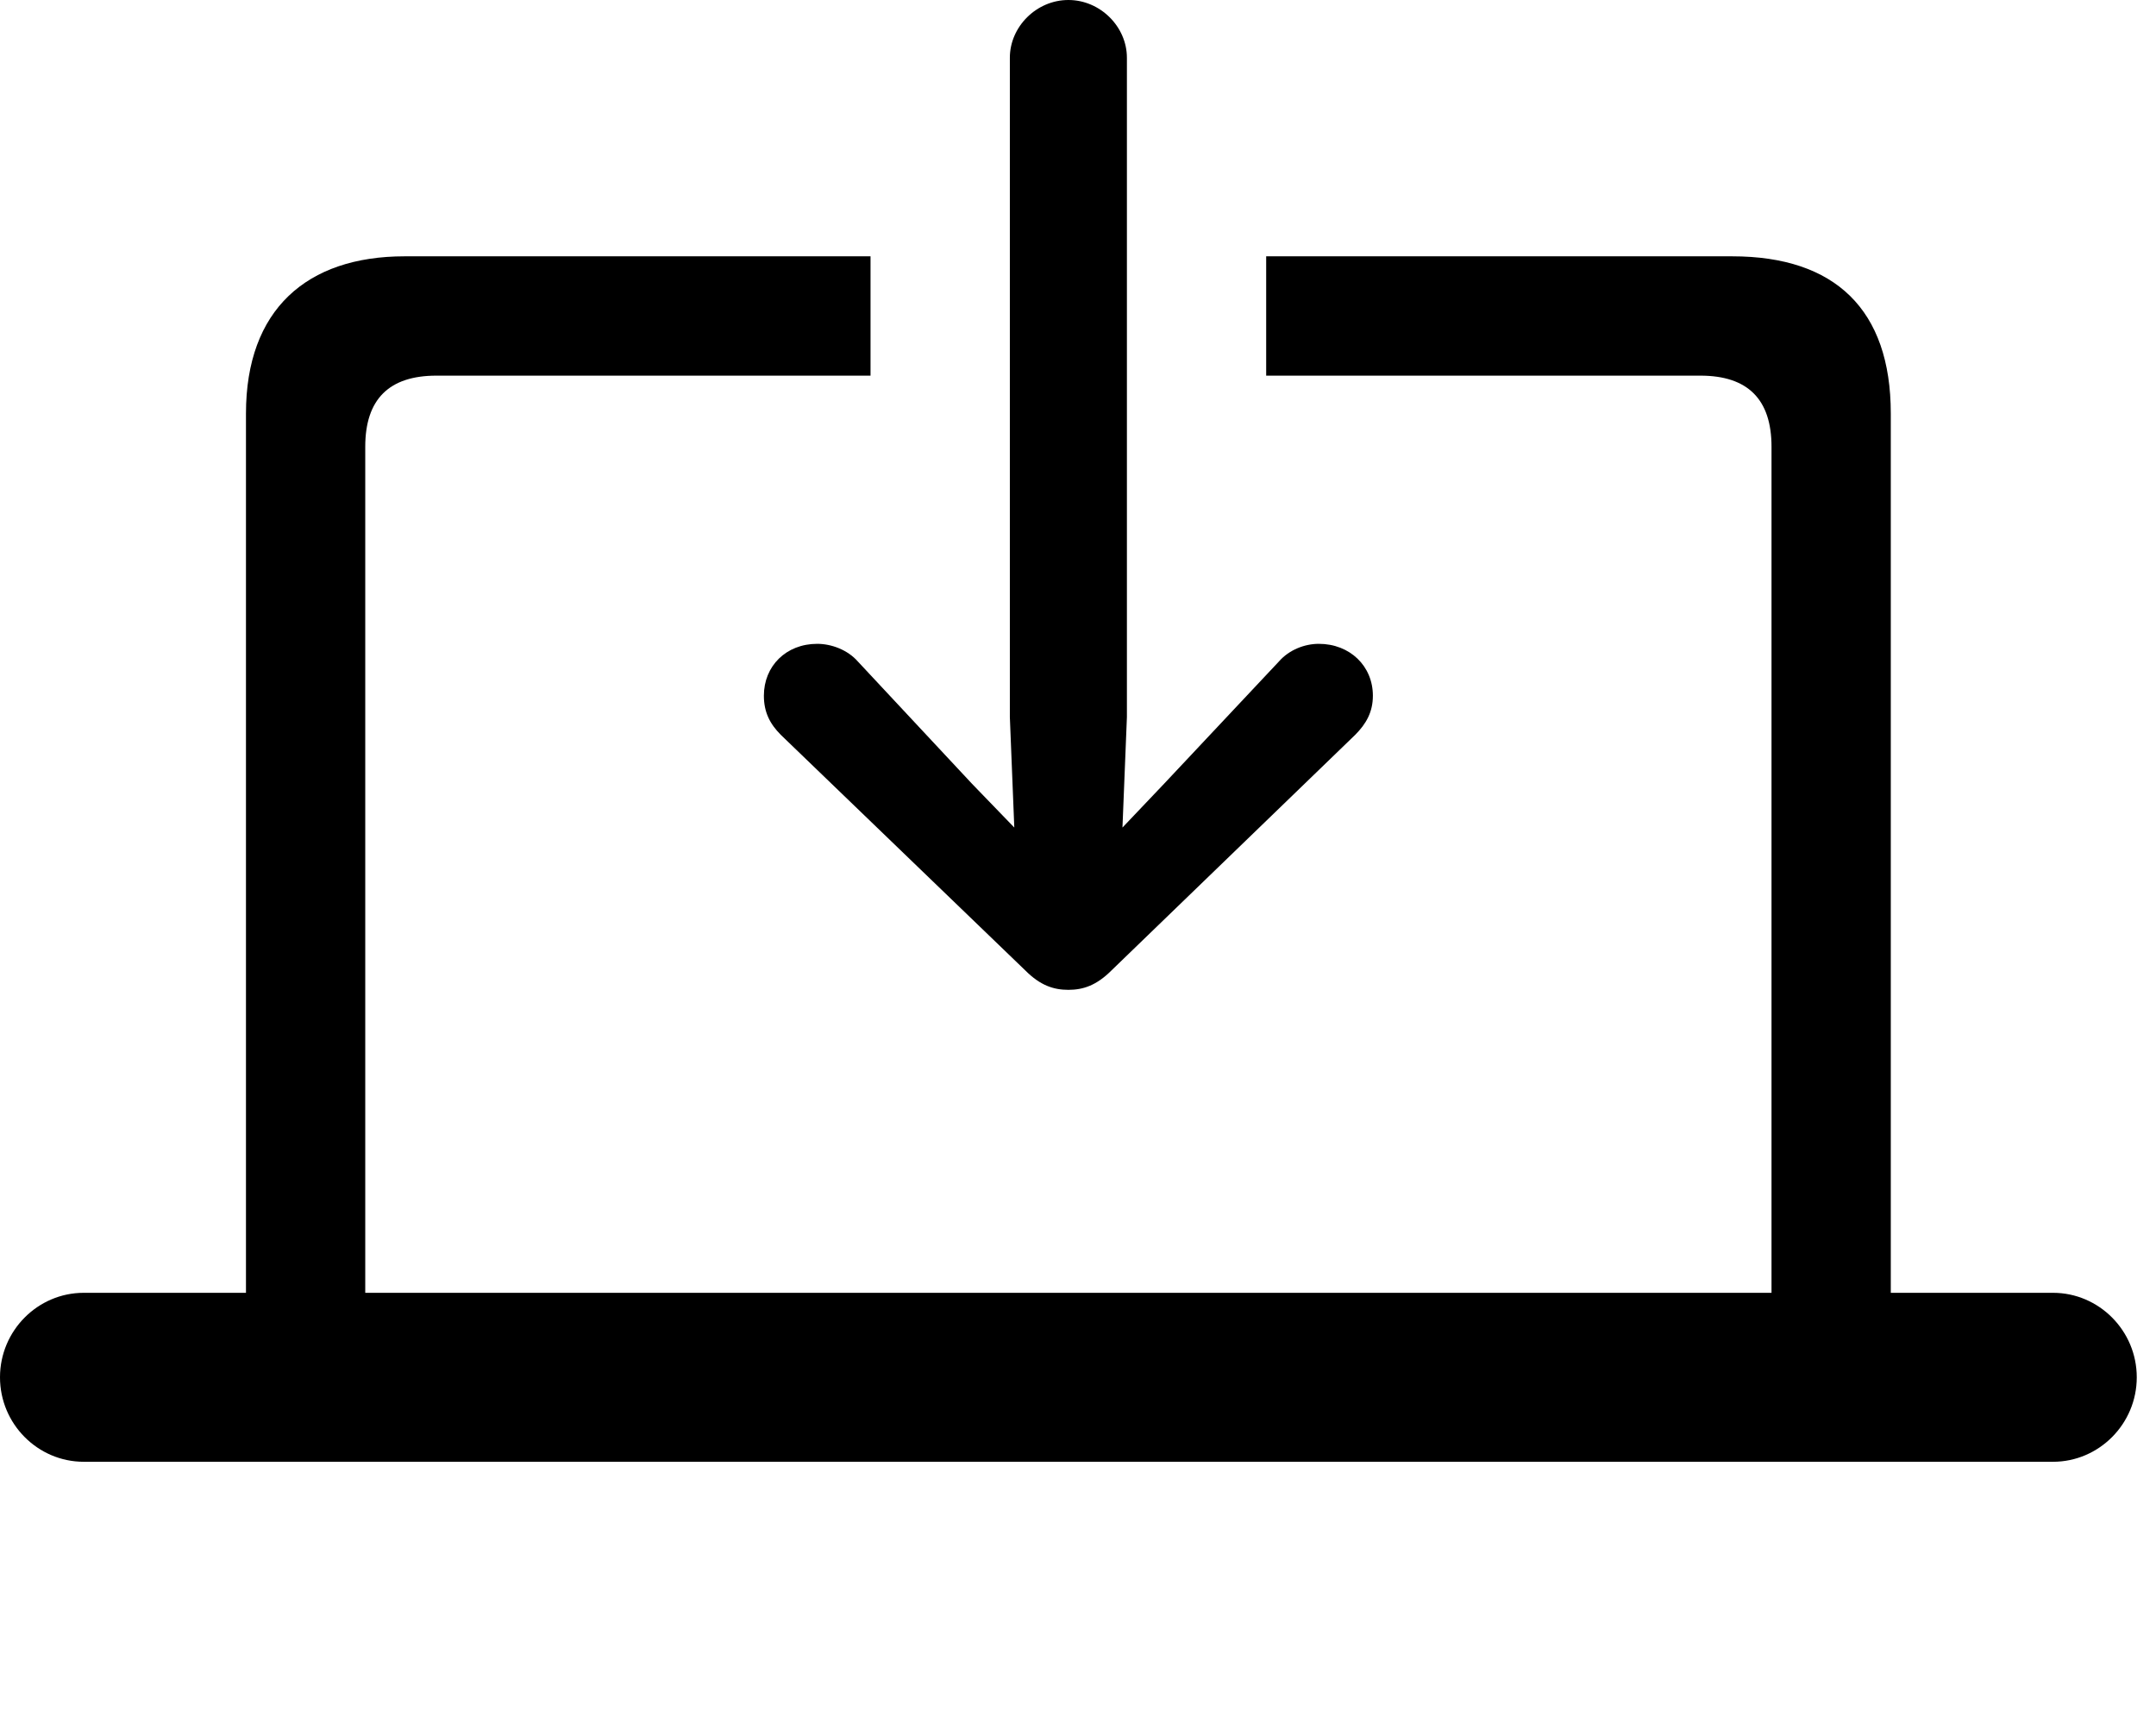 <svg version="1.1" xmlns="http://www.w3.org/2000/svg" xmlns:xlink="http://www.w3.org/1999/xlink" viewBox="0 0 39.785 31.678">
 <g>
  
  <path d="M34.891 7.629L34.891 23.857L37.885 23.857C38.732 23.857 39.43 24.555 39.43 25.416C39.43 26.277 38.732 26.975 37.885 26.975L1.545 26.975C0.697 26.975 0 26.277 0 25.416C0 24.555 0.697 23.857 1.545 23.857L4.539 23.857L4.539 7.629C4.539 5.715 5.66 4.73 7.465 4.73L16.064 4.73L16.064 6.932L8.053 6.932C7.178 6.932 6.74 7.369 6.74 8.244L6.74 23.857L32.69 23.857L32.69 8.244C32.69 7.369 32.252 6.932 31.377 6.932L23.365 6.932L23.365 4.73L31.965 4.73C33.865 4.73 34.891 5.715 34.891 7.629Z" style="fill:hsl(0 0 0/0.85)"></path>
  <path d="M19.715 0C19.127 0 18.635 0.492 18.635 1.066L18.635 13.234L18.717 15.271L17.938 14.465L15.832 12.209C15.641 11.99 15.34 11.881 15.08 11.881C14.506 11.881 14.096 12.291 14.096 12.838C14.096 13.139 14.205 13.357 14.41 13.562L18.922 17.91C19.195 18.184 19.441 18.266 19.715 18.266C19.988 18.266 20.234 18.184 20.508 17.91L25.006 13.562C25.211 13.357 25.334 13.139 25.334 12.838C25.334 12.291 24.91 11.881 24.336 11.881C24.076 11.881 23.789 11.99 23.598 12.209L21.479 14.465L20.713 15.271L20.795 13.234L20.795 1.066C20.795 0.492 20.303 0 19.715 0Z" style="fill:hsl(0 0 0/0.85)"></path>
 </g>
</svg>